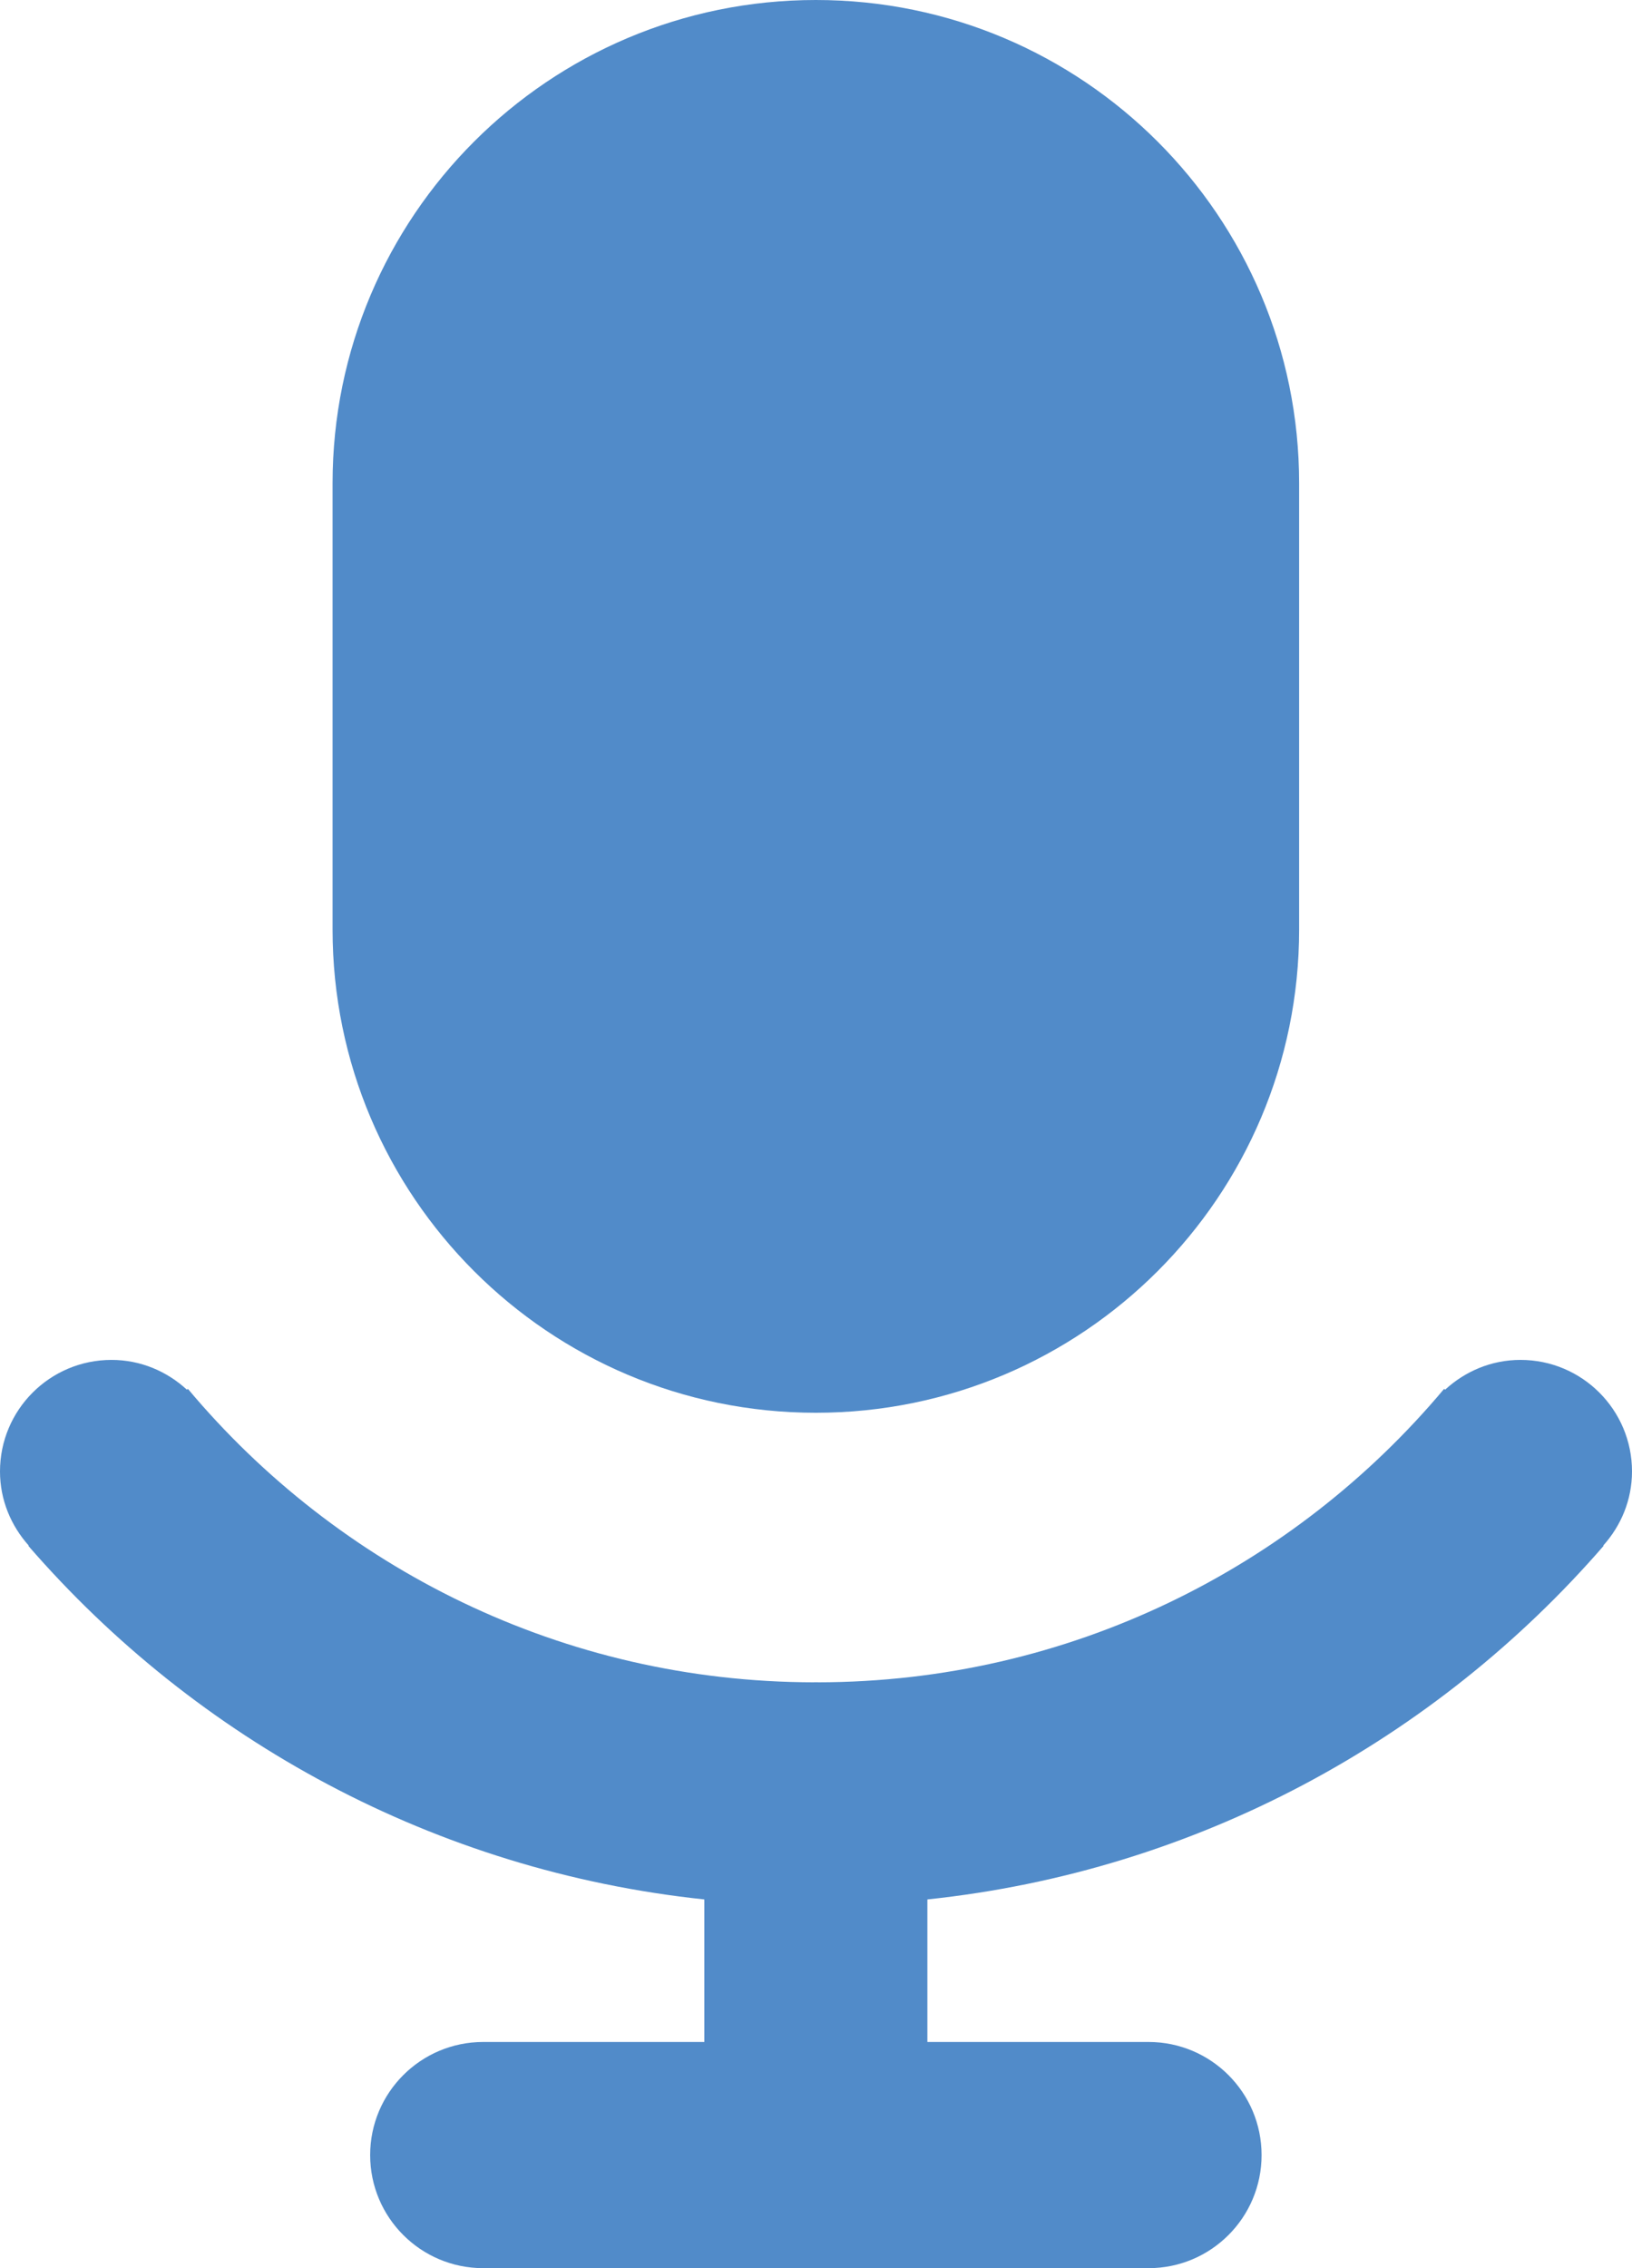 <?xml version="1.0" encoding="utf-8"?>
<!-- Generator: Adobe Illustrator 16.0.0, SVG Export Plug-In . SVG Version: 6.00 Build 0)  -->
<!DOCTYPE svg PUBLIC "-//W3C//DTD SVG 1.1//EN" "http://www.w3.org/Graphics/SVG/1.1/DTD/svg11.dtd">
<svg version="1.1" id="Layer_1" xmlns="http://www.w3.org/2000/svg" xmlns:xlink="http://www.w3.org/1999/xlink" x="0px" y="0px"
	 width="43.9px" height="61.008px" viewBox="0 0 43.9 61.008" enable-background="new 0 0 43.9 61.008" xml:space="preserve">
<g>
	<path fill="#518BC9" d="M43.9,39.578c0-1.657-1.343-3-3-3c-0.785,0-1.493,0.309-2.028,0.802l-0.025-0.024
		c-4.035,4.817-10.09,7.889-16.85,7.894v-0.003c-0.016,0-0.031,0.001-0.047,0.002c-0.016-0.001-0.031-0.002-0.047-0.002v0.003
		c-6.76-0.005-12.814-3.077-16.85-7.894L5.028,37.38C4.493,36.887,3.785,36.578,3,36.578c-1.657,0-3,1.343-3,3
		c0,0.769,0.298,1.463,0.773,1.994l-0.009,0.009c4.523,5.216,10.939,8.743,18.182,9.509v3.834h-5.947
		c-1.68,0-3.042,1.362-3.042,3.042c0,1.68,1.362,3.042,3.042,3.042h17.896c1.68,0,3.041-1.362,3.041-3.042
		c0-1.68-1.361-3.042-3.041-3.042h-5.949V51.09c7.246-0.764,13.664-4.292,18.189-9.509l-0.009-0.009
		C43.603,41.041,43.9,40.347,43.9,39.578z"/>
	<path fill="#518BC9" d="M21.946,38c7.18,0,13-5.82,13-13V13c0-7.18-5.82-13-13-13s-13,5.82-13,13v12
		C8.946,32.18,14.767,38,21.946,38z"/>
</g>
</svg>
